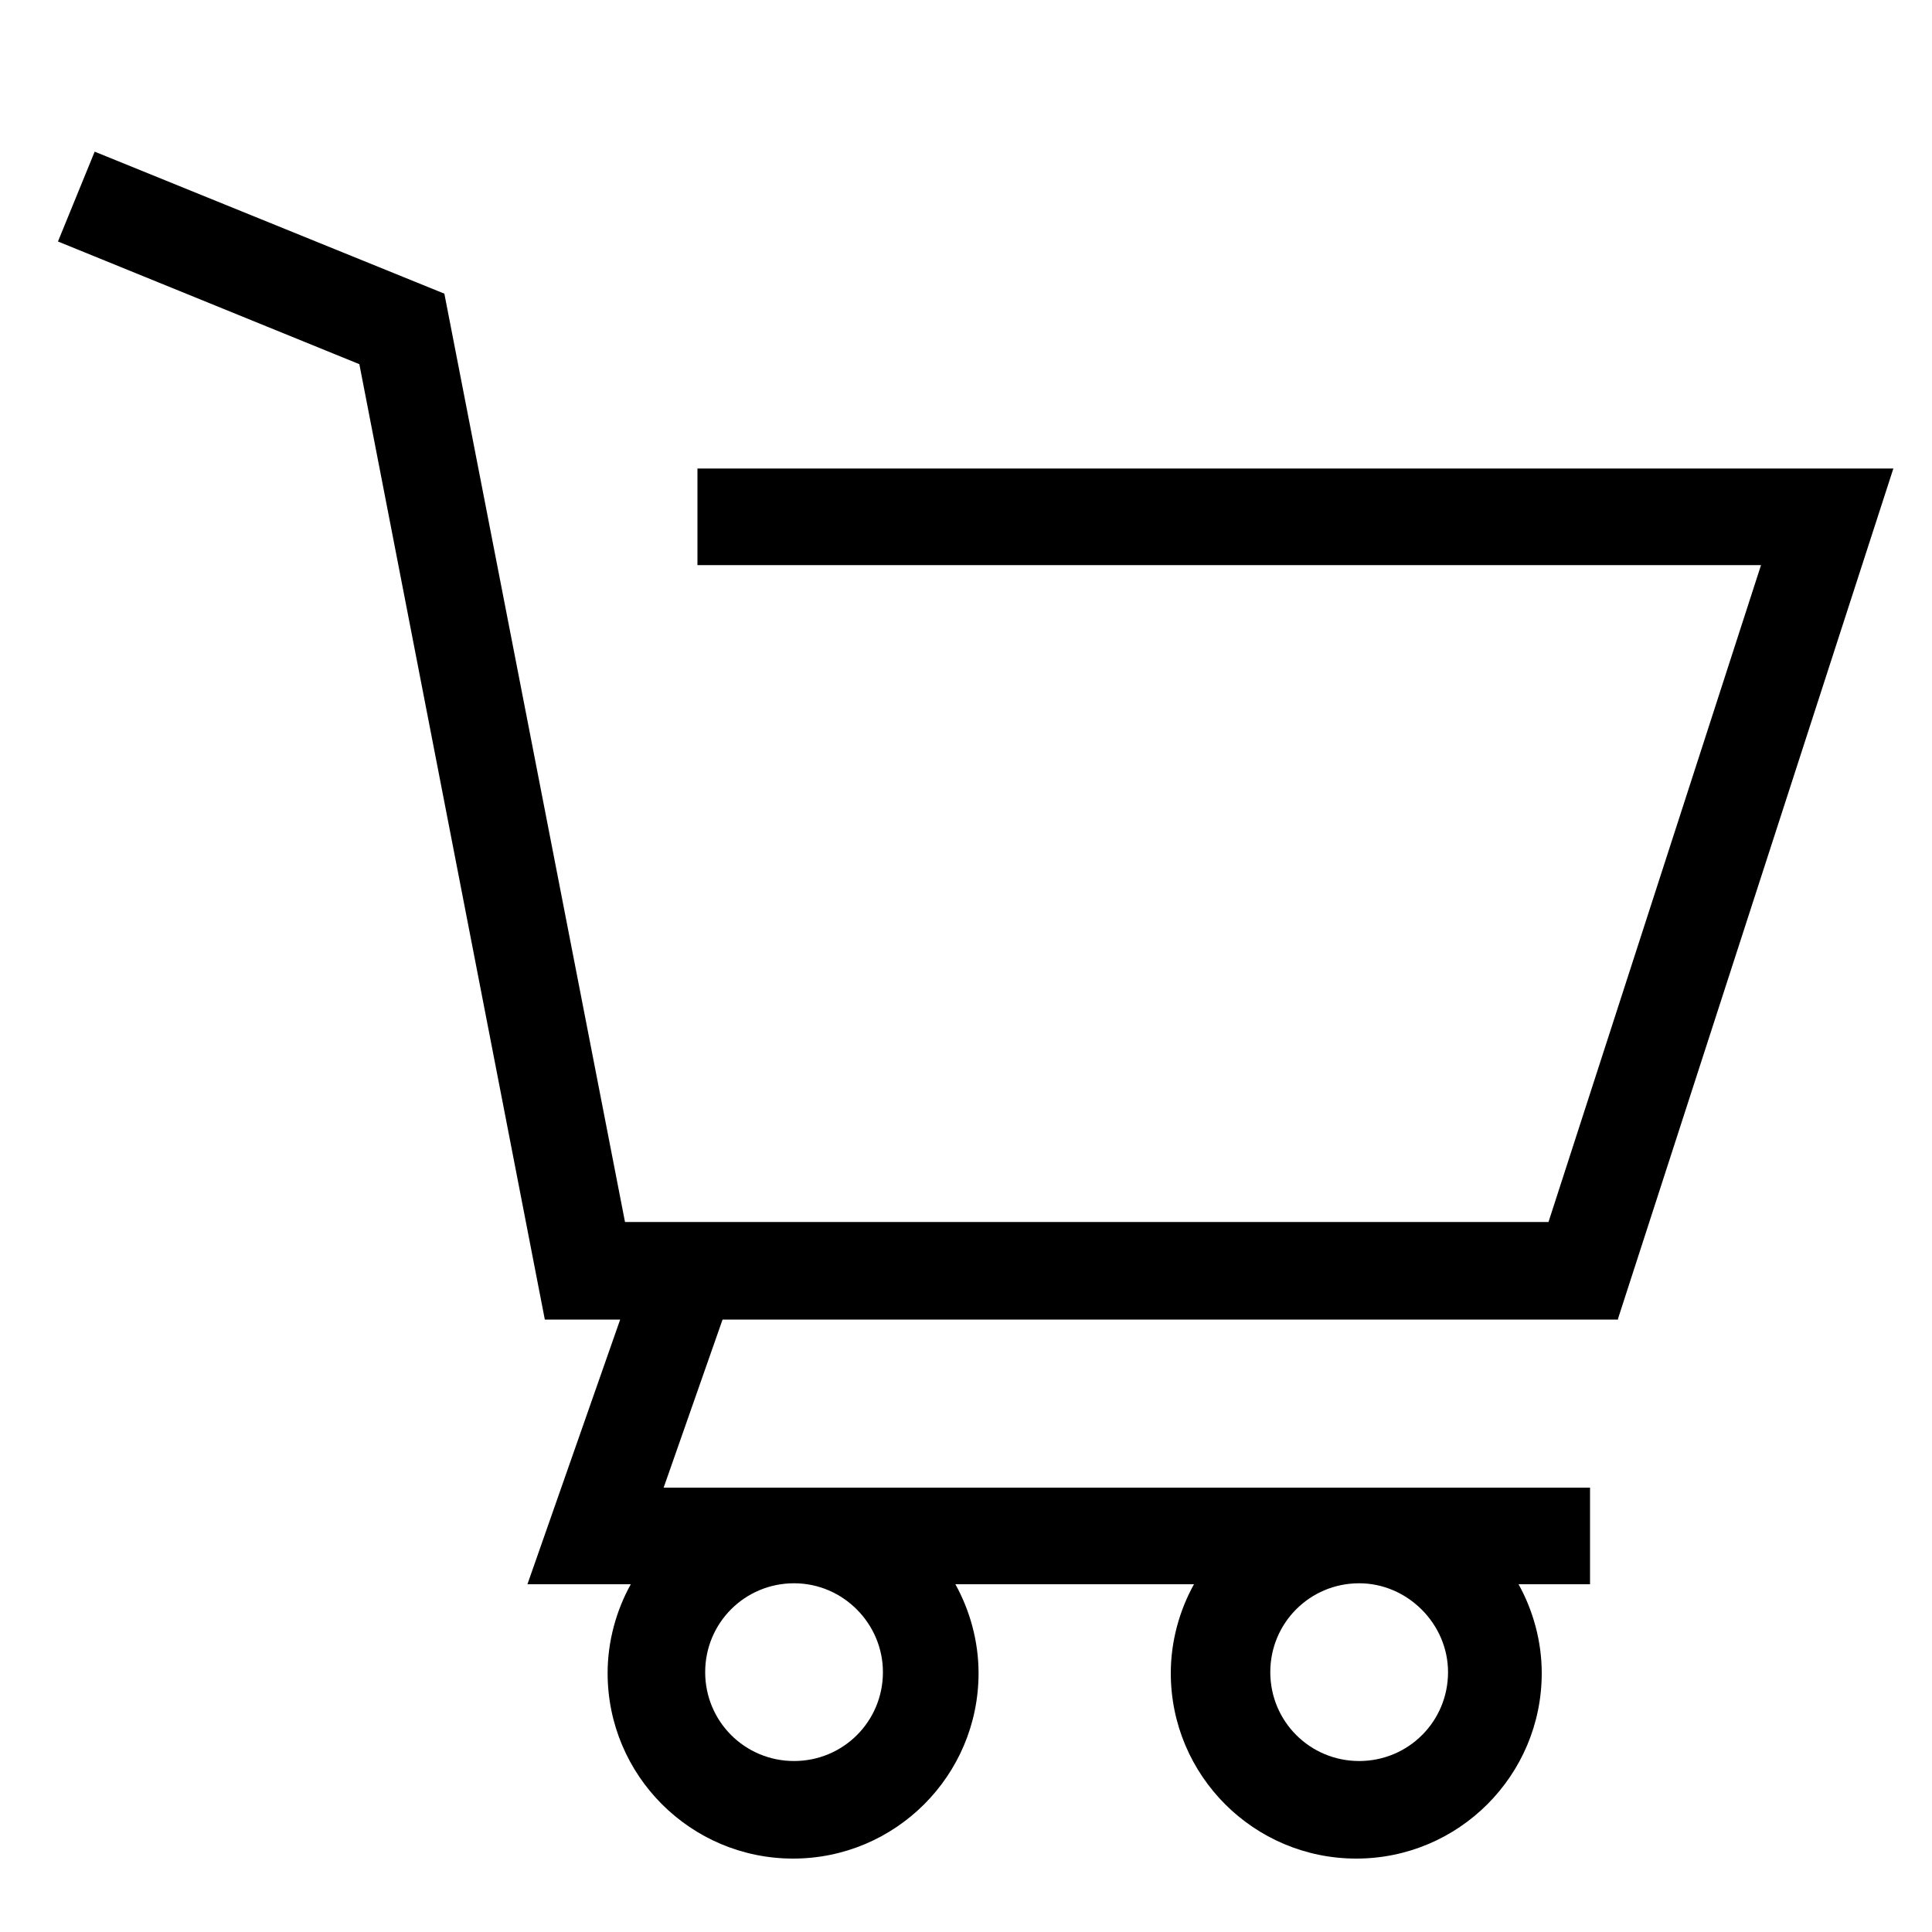 <?xml version="1.0" encoding="utf-8"?>
<!-- Generator: Adobe Illustrator 24.0.2, SVG Export Plug-In . SVG Version: 6.00 Build 0)  -->
<svg version="1.1" xmlns="http://www.w3.org/2000/svg" xmlns:xlink="http://www.w3.org/1999/xlink" x="0px" y="0px"
	 viewBox="0 0 20 20" style="enable-background:new 0 0 20 20;" xml:space="preserve">
<style type="text/css">
	.st0{display:none;}
	.st1{display:inline;}
</style>
<g id="Capa_1" class="st0">
	<g class="st1">
		<path d="M58.28,26.38h-1.55c0-6.13-4.97-11.09-11.09-11.09s-11.09,4.97-11.09,11.09H33c0-6.98,5.66-12.64,12.64-12.64
			S58.28,19.4,58.28,26.38z"/>
		<path d="M45.64-2.43c-4.1,0-7.42,3.32-7.42,7.42s3.32,7.42,7.42,7.42s7.42-3.32,7.42-7.42S49.74-2.43,45.64-2.43z M45.64,11.04
			c-3.34,0-6.05-2.71-6.05-6.05s2.71-6.05,6.05-6.05s6.05,2.71,6.05,6.05S48.98,11.04,45.64,11.04z"/>
	</g>
</g>
<g id="Capa_3">
	<path d="M16.75,13.65l2.85-8.8H7.22v1h11.01l-2.2,6.8H6.47L4.6,3.04L0.98,1.57L0.6,2.5l3.12,1.27l1.92,9.89h0.78l-0.96,2.74h1.07
		c-0.15,0.27-0.24,0.59-0.24,0.92c0,1.06,0.86,1.92,1.92,1.92s1.92-0.86,1.92-1.92c0-0.33-0.09-0.65-0.24-0.92h2.47
		c-0.15,0.27-0.24,0.59-0.24,0.92c0,1.06,0.86,1.92,1.92,1.92s1.92-0.86,1.92-1.92c0-0.33-0.09-0.65-0.24-0.92h0.74v-1H6.87
		l0.61-1.74H16.75z M9.14,17.31c0,0.51-0.41,0.92-0.92,0.92s-0.92-0.41-0.92-0.92c0-0.51,0.41-0.92,0.92-0.92S9.14,16.81,9.14,17.31
		z M14.99,17.31c0,0.51-0.41,0.92-0.92,0.92c-0.51,0-0.92-0.41-0.92-0.92c0-0.51,0.41-0.92,0.92-0.92
		C14.57,16.39,14.99,16.81,14.99,17.31z"/>
</g>
<g id="Capa_2" class="st0">
	<g class="st1">
		<path d="M13.76,13.18c1.2-1.34,1.93-3.1,1.93-5.04c0-4.17-3.38-7.54-7.54-7.54S0.6,3.97,0.6,8.14s3.38,7.54,7.54,7.54
			c1.94,0,3.7-0.73,5.04-1.93l5.84,5.84l0.58-0.58L13.76,13.18z M8.14,14.87c-1.8,0-3.49-0.7-4.76-1.97
			c-1.27-1.27-1.97-2.96-1.97-4.76s0.7-3.49,1.97-4.76c1.27-1.27,2.96-1.97,4.76-1.97s3.49,0.7,4.76,1.97
			c1.27,1.27,1.97,2.96,1.97,4.76c0,1.66-0.6,3.23-1.69,4.46c-0.09,0.1-0.18,0.2-0.28,0.3c-0.1,0.1-0.2,0.19-0.3,0.28
			C11.38,14.27,9.81,14.87,8.14,14.87z"/>
	</g>
</g>
</svg>
